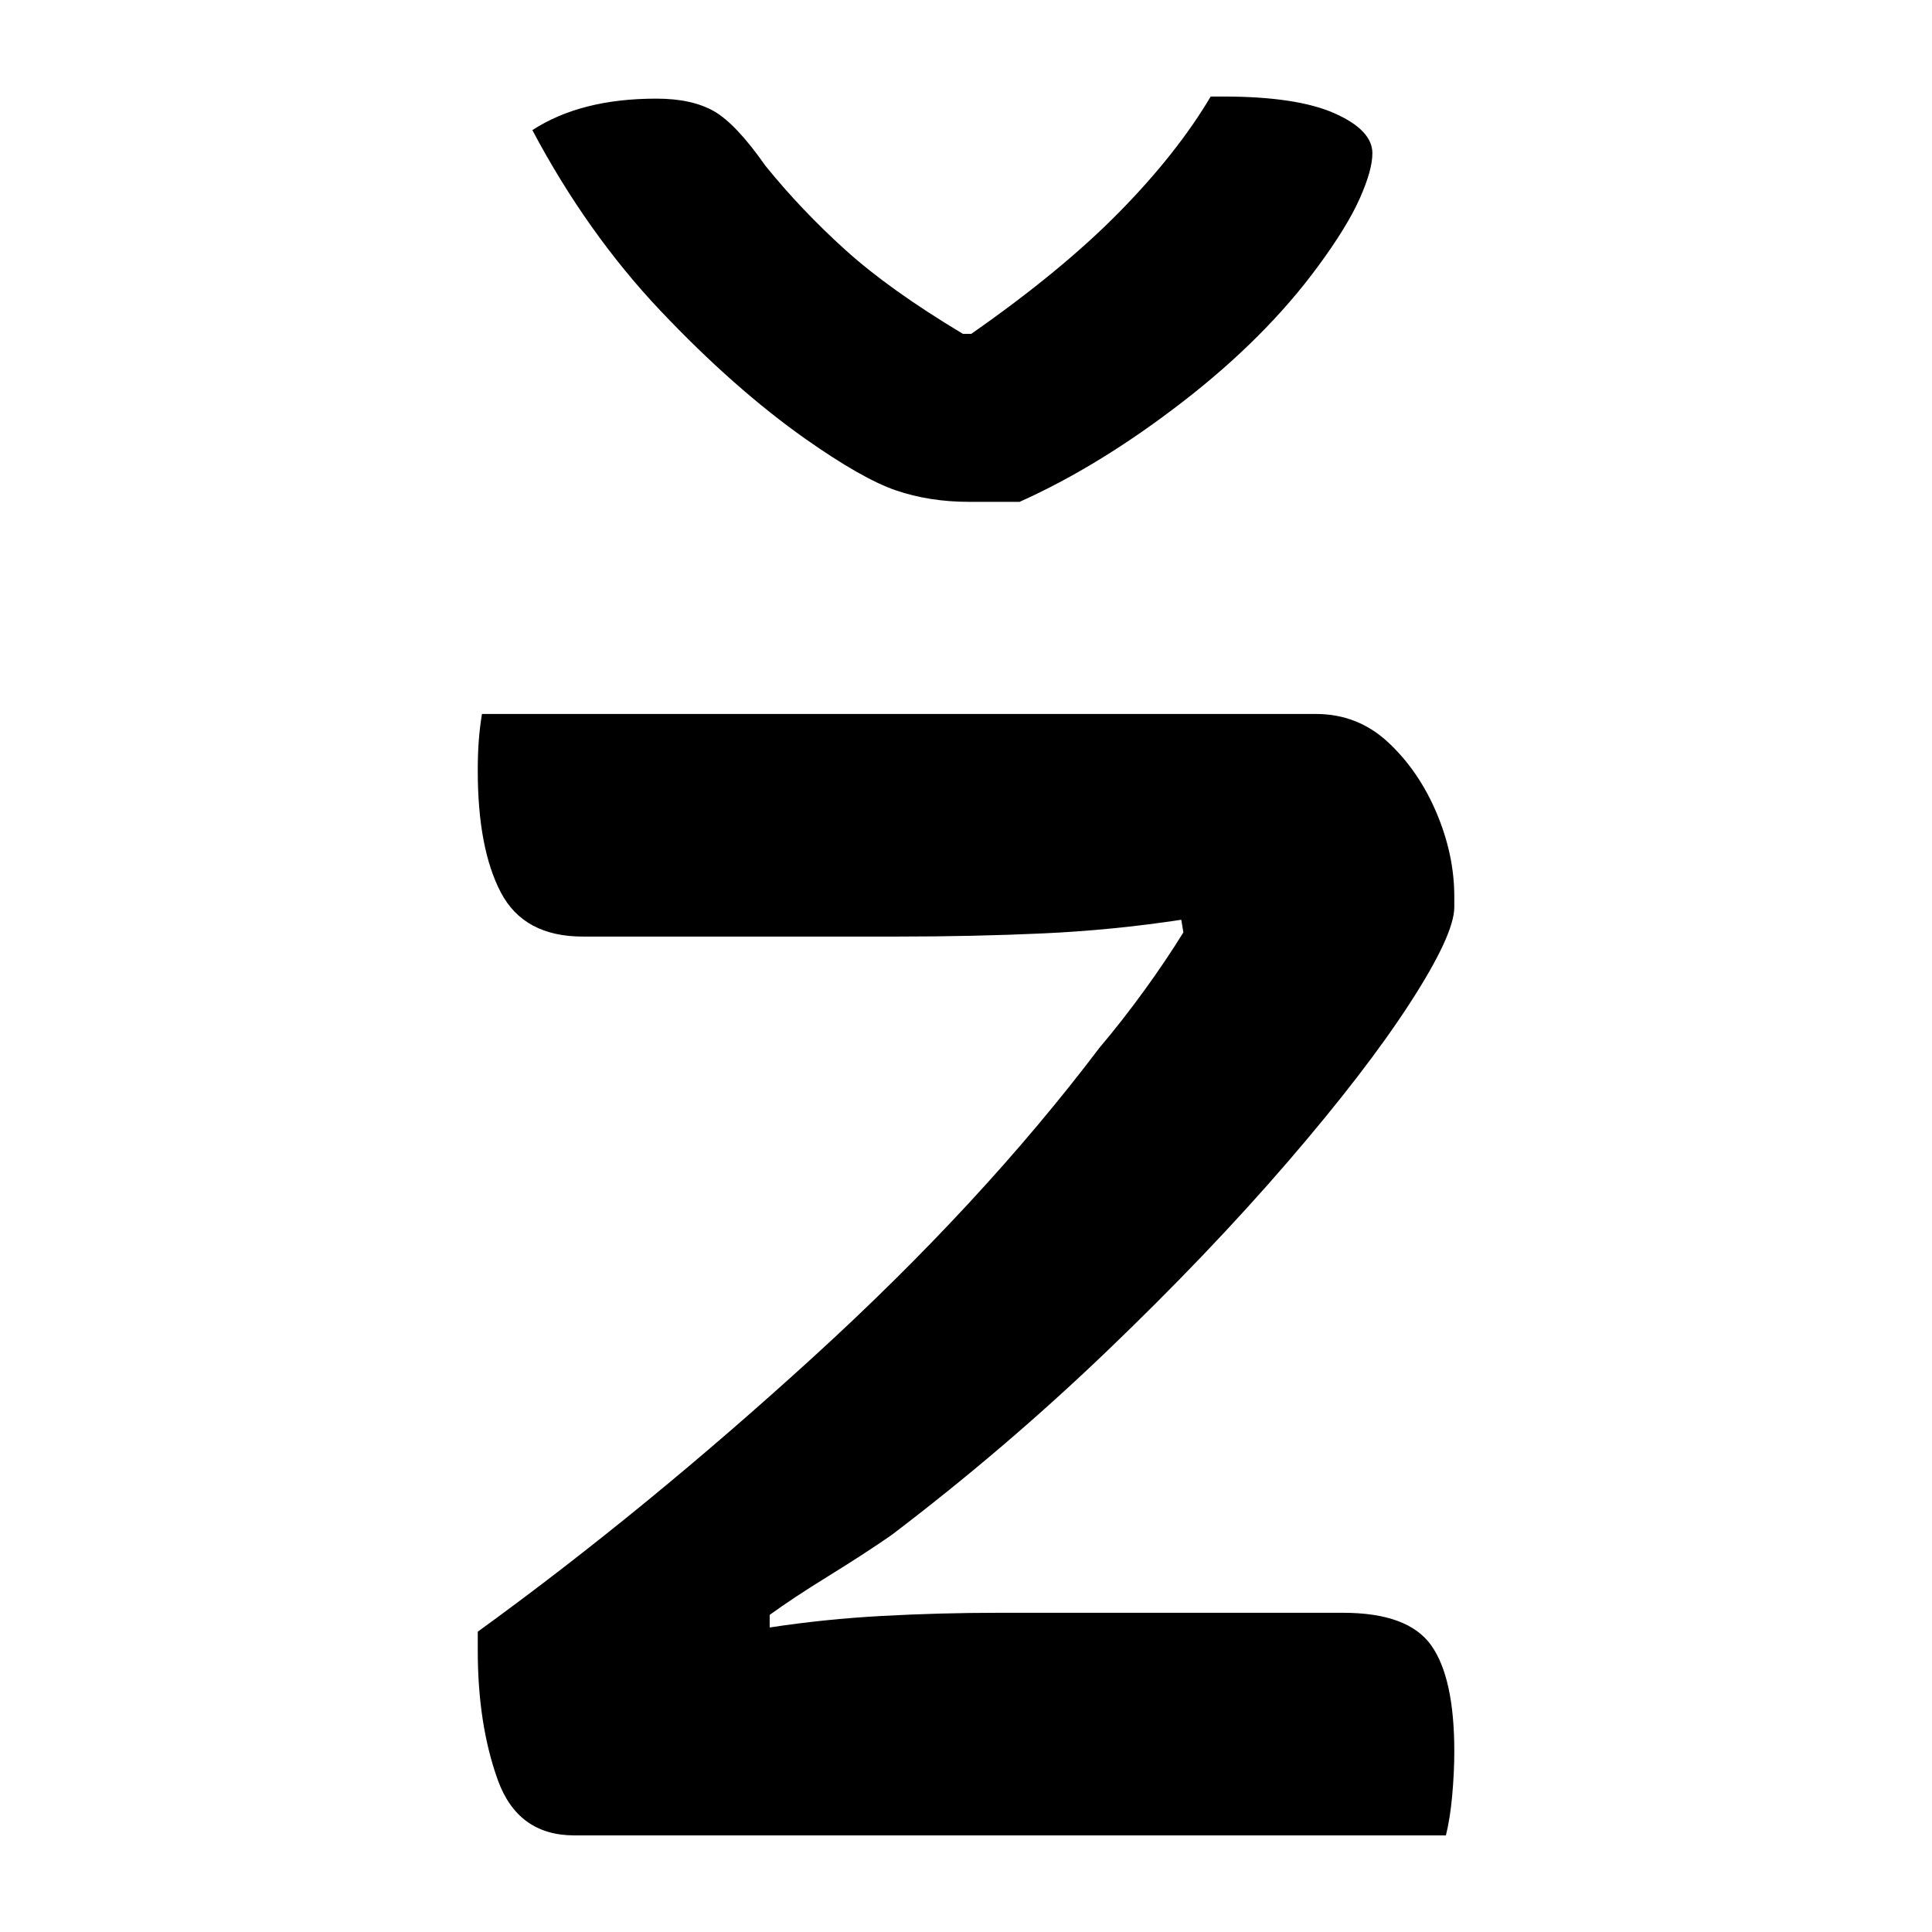 <?xml version="1.0" encoding="UTF-8"?>
<svg width="1000" height="1000" viewBox="0 0 1000 1000" version="1.1" xmlns="http://www.w3.org/2000/svg" xmlns:xlink="http://www.w3.org/1999/xlink">
 <path d="M34.5,267 l198.5,0 c6.67,0,12.42,-2.25,17.25,-6.75 c4.83,-4.5,8.67,-10.08,11.5,-16.75 c2.83,-6.67,4.25,-13.33,4.25,-20 l0,-2.5 c0,-4.33,-3.5,-11.92,-10.5,-22.75 c-7.0,-10.83,-16.75,-23.5,-29.25,-38 c-12.5,-14.5,-26.83,-29.5,-43,-45 c-16.17,-15.5,-33.25,-30.08,-51.25,-43.75 c-4.33,-3.0,-9.33,-6.25,-15,-9.75 c-5.67,-3.5,-10.33,-6.58,-14,-9.25 l0,-3 c8.67,1.33,17.58,2.25,26.75,2.75 c9.17,0.5,18.42,0.75,27.75,0.75 l82,0 c10.33,0,17.33,-2.58,21,-7.75 c3.67,-5.17,5.5,-13.58,5.5,-25.25 c0,-3.33,-0.17,-6.83,-0.5,-10.5 c-0.33,-3.67,-0.83,-6.83,-1.5,-9.5 l-207.5,0 c-9.0,0,-15.08,4.42,-18.25,13.25 c-3.17,8.83,-4.75,19.08,-4.75,30.75 l0,4.5 c26.67,19.33,53.33,41.17,80,65.5 c26.67,24.33,49.33,48.83,68,73.5 c3.67,4.33,7.25,8.92,10.75,13.75 c3.5,4.83,6.58,9.42,9.25,13.75 l-0.5,3 c-11.0,-1.67,-22.0,-2.75,-33,-3.25 c-11.0,-0.5,-22.5,-0.75,-34.5,-0.75 l-75,0 c-9.33,0,-15.83,3.5,-19.5,10.5 c-3.67,7.0,-5.5,16.67,-5.5,29 c0,2.67,0.08,5.08,0.25,7.25 c0.17,2.17,0.42,4.25,0.75,6.25 Z M162.5,317.5 l-12,0 c-6.33,0,-12.17,0.92,-17.5,2.75 c-5.33,1.83,-12.5,5.92,-21.5,12.25 c-11.33,8.0,-22.83,18.17,-34.5,30.5 c-11.67,12.33,-21.83,26.67,-30.5,43 c7.67,5.0,17.5,7.5,29.5,7.5 c5.67,0,10.25,-1.0,13.75,-3 c3.5,-2.0,7.58,-6.33,12.25,-13 c5.67,-7.0,12.0,-13.67,19,-20 c7.0,-6.33,16.33,-13.0,28,-20 l2,0 c14.33,10.0,26.08,19.67,35.25,29 c9.17,9.33,16.42,18.5,21.75,27.5 l3,0 c11.67,0,20.5,-1.33,26.5,-4 c6.0,-2.67,9,-5.83,9,-9.5 c0,-2.67,-1.0,-6.25,-3,-10.75 c-2.0,-4.5,-5.33,-9.92,-10,-16.25 c-8.33,-11.33,-19.08,-22.08,-32.25,-32.25 c-13.17,-10.17,-26.08,-18.08,-38.75,-23.75 Z M162.5,317.5" fill="rgb(0,0,0)" transform="matrix(2.174,0.0,0.0,-2.174,174.457,950.0)"/>
</svg>